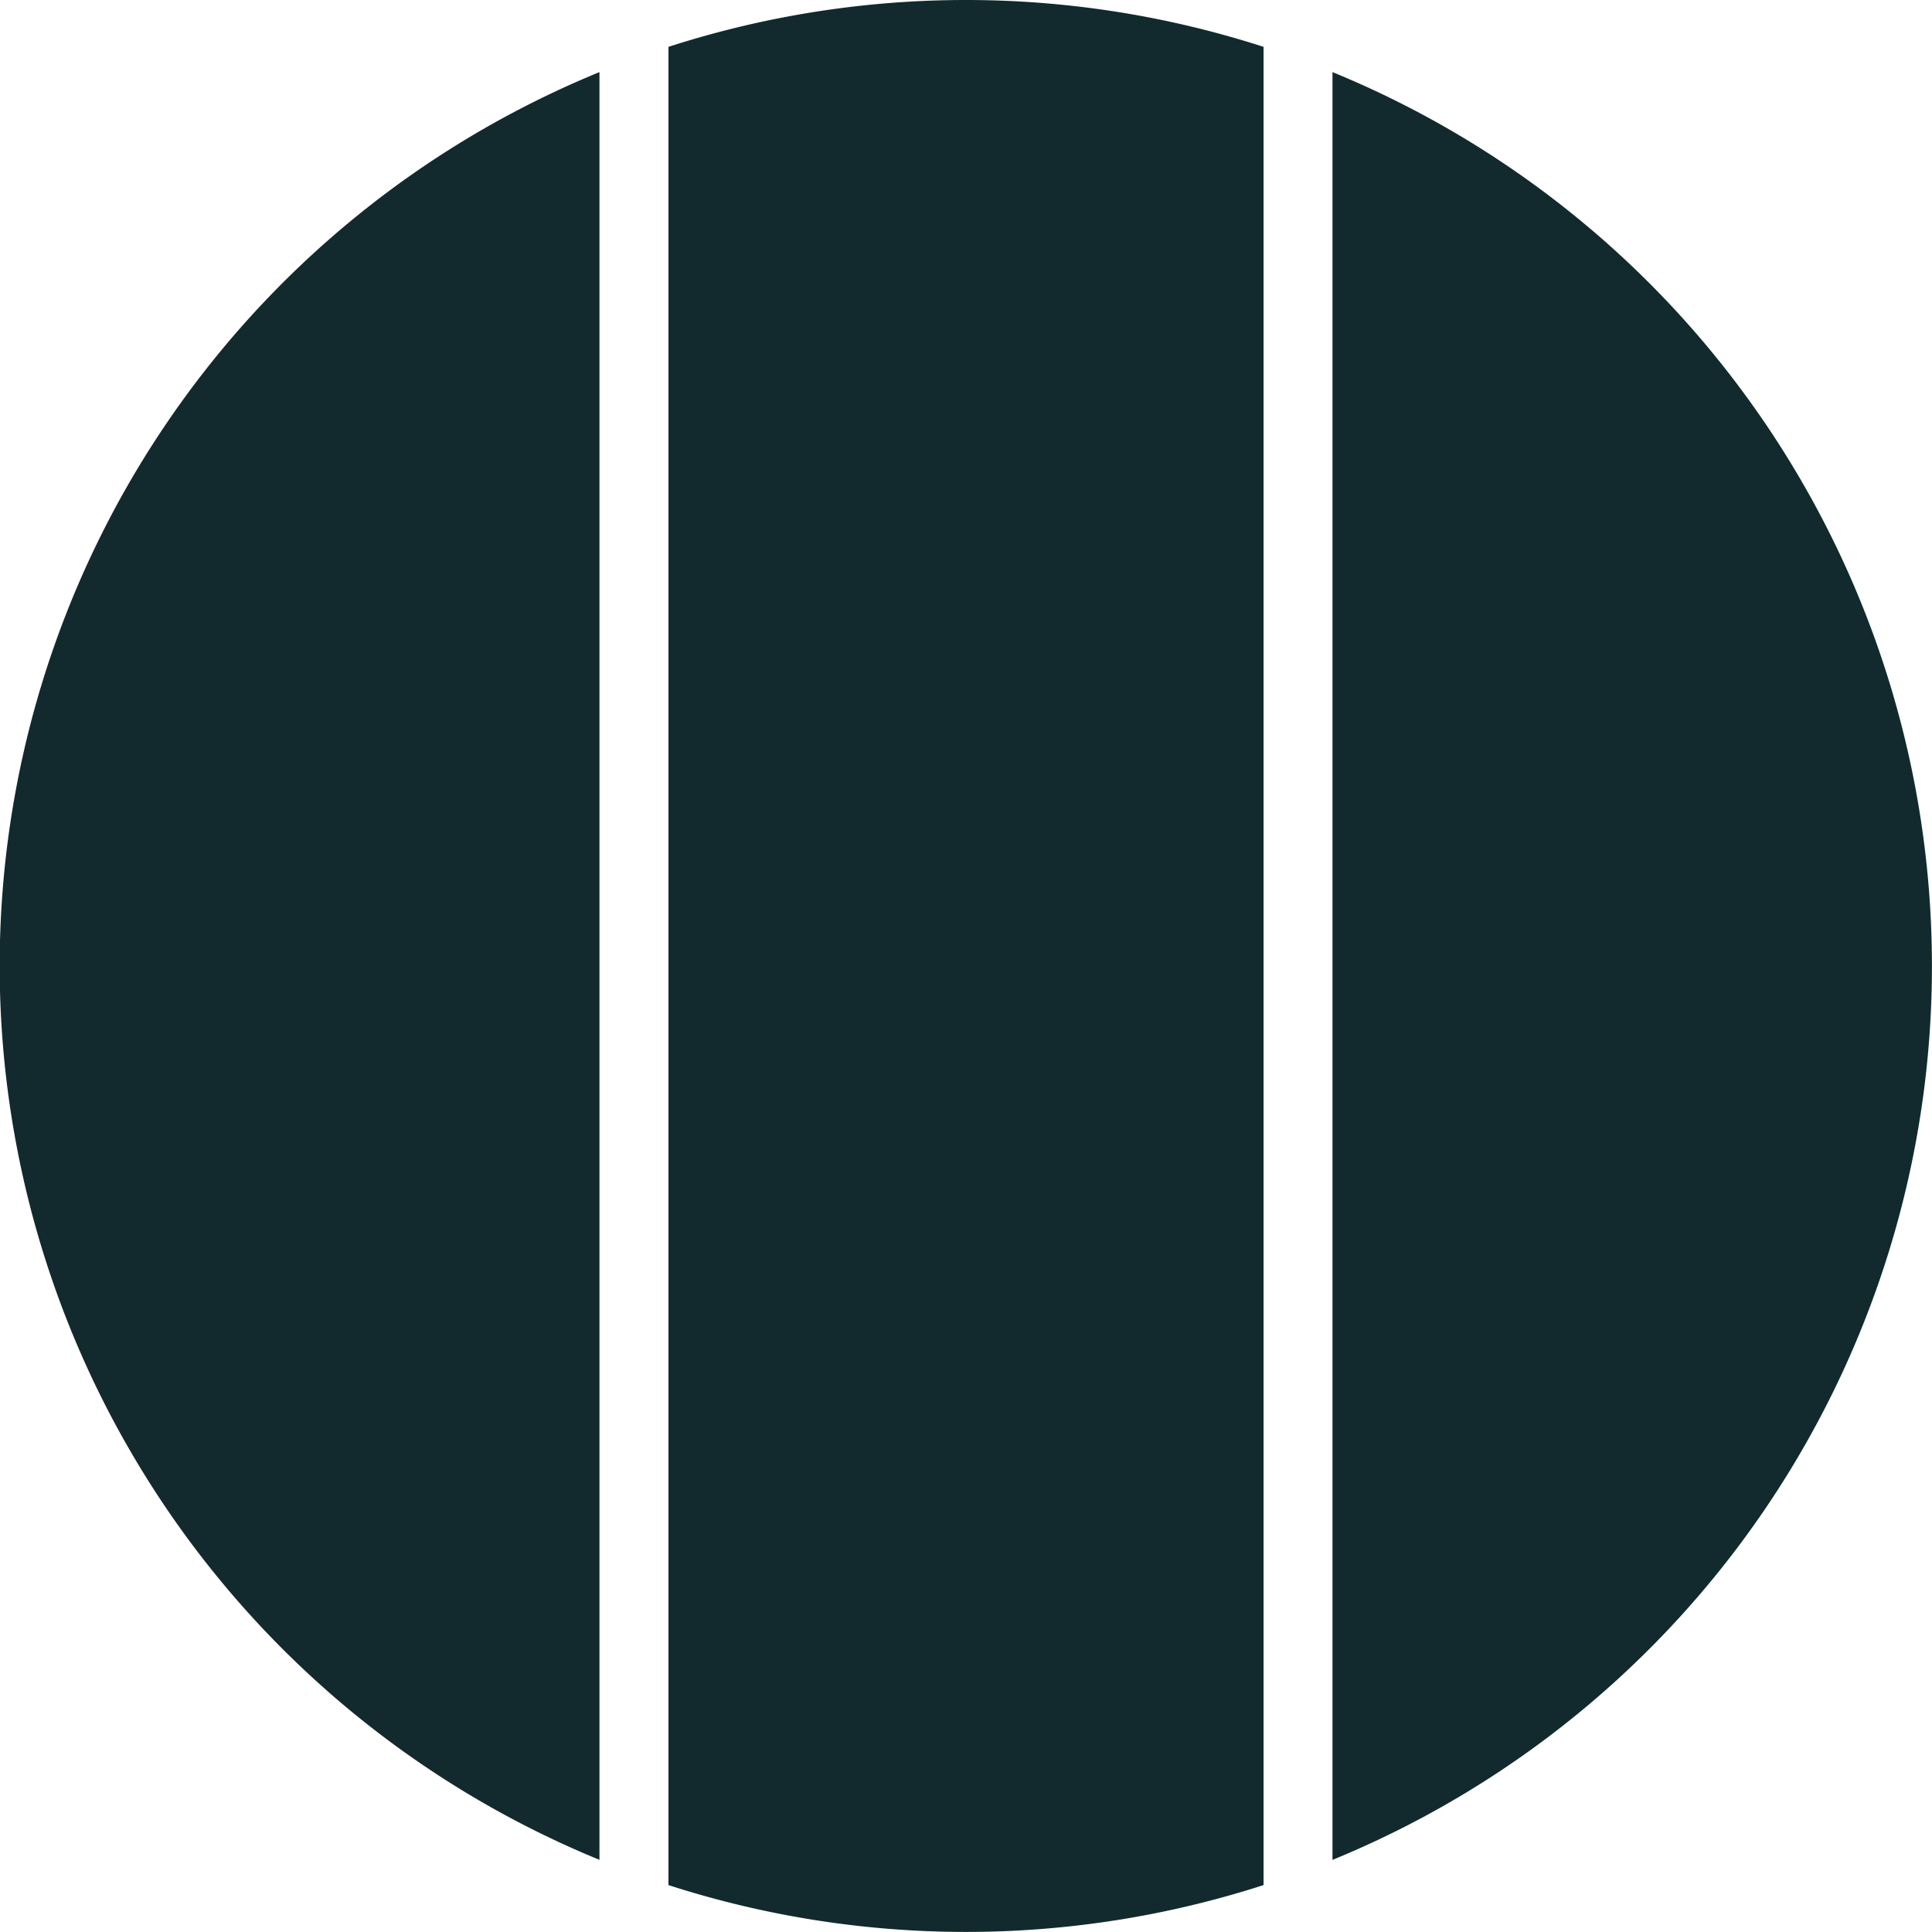 <svg id="bullet" xmlns="http://www.w3.org/2000/svg" viewBox="0 0 280.01 280"><title>Bullet</title><path fill="#122a2d"  d="M280,140a139.94,139.94,0,0,1-86.88,129.56V10.45A140,140,0,0,1,280,140Z" /><path fill="#122a2d"  d="M183.13,6.79V273.21a140.34,140.34,0,0,1-86.25,0V6.79a140.34,140.34,0,0,1,86.25,0Z"/><path fill="#122a2d"  d="M86.88,10.45v259.1a140,140,0,0,1,0-259.1Z"/></svg>
